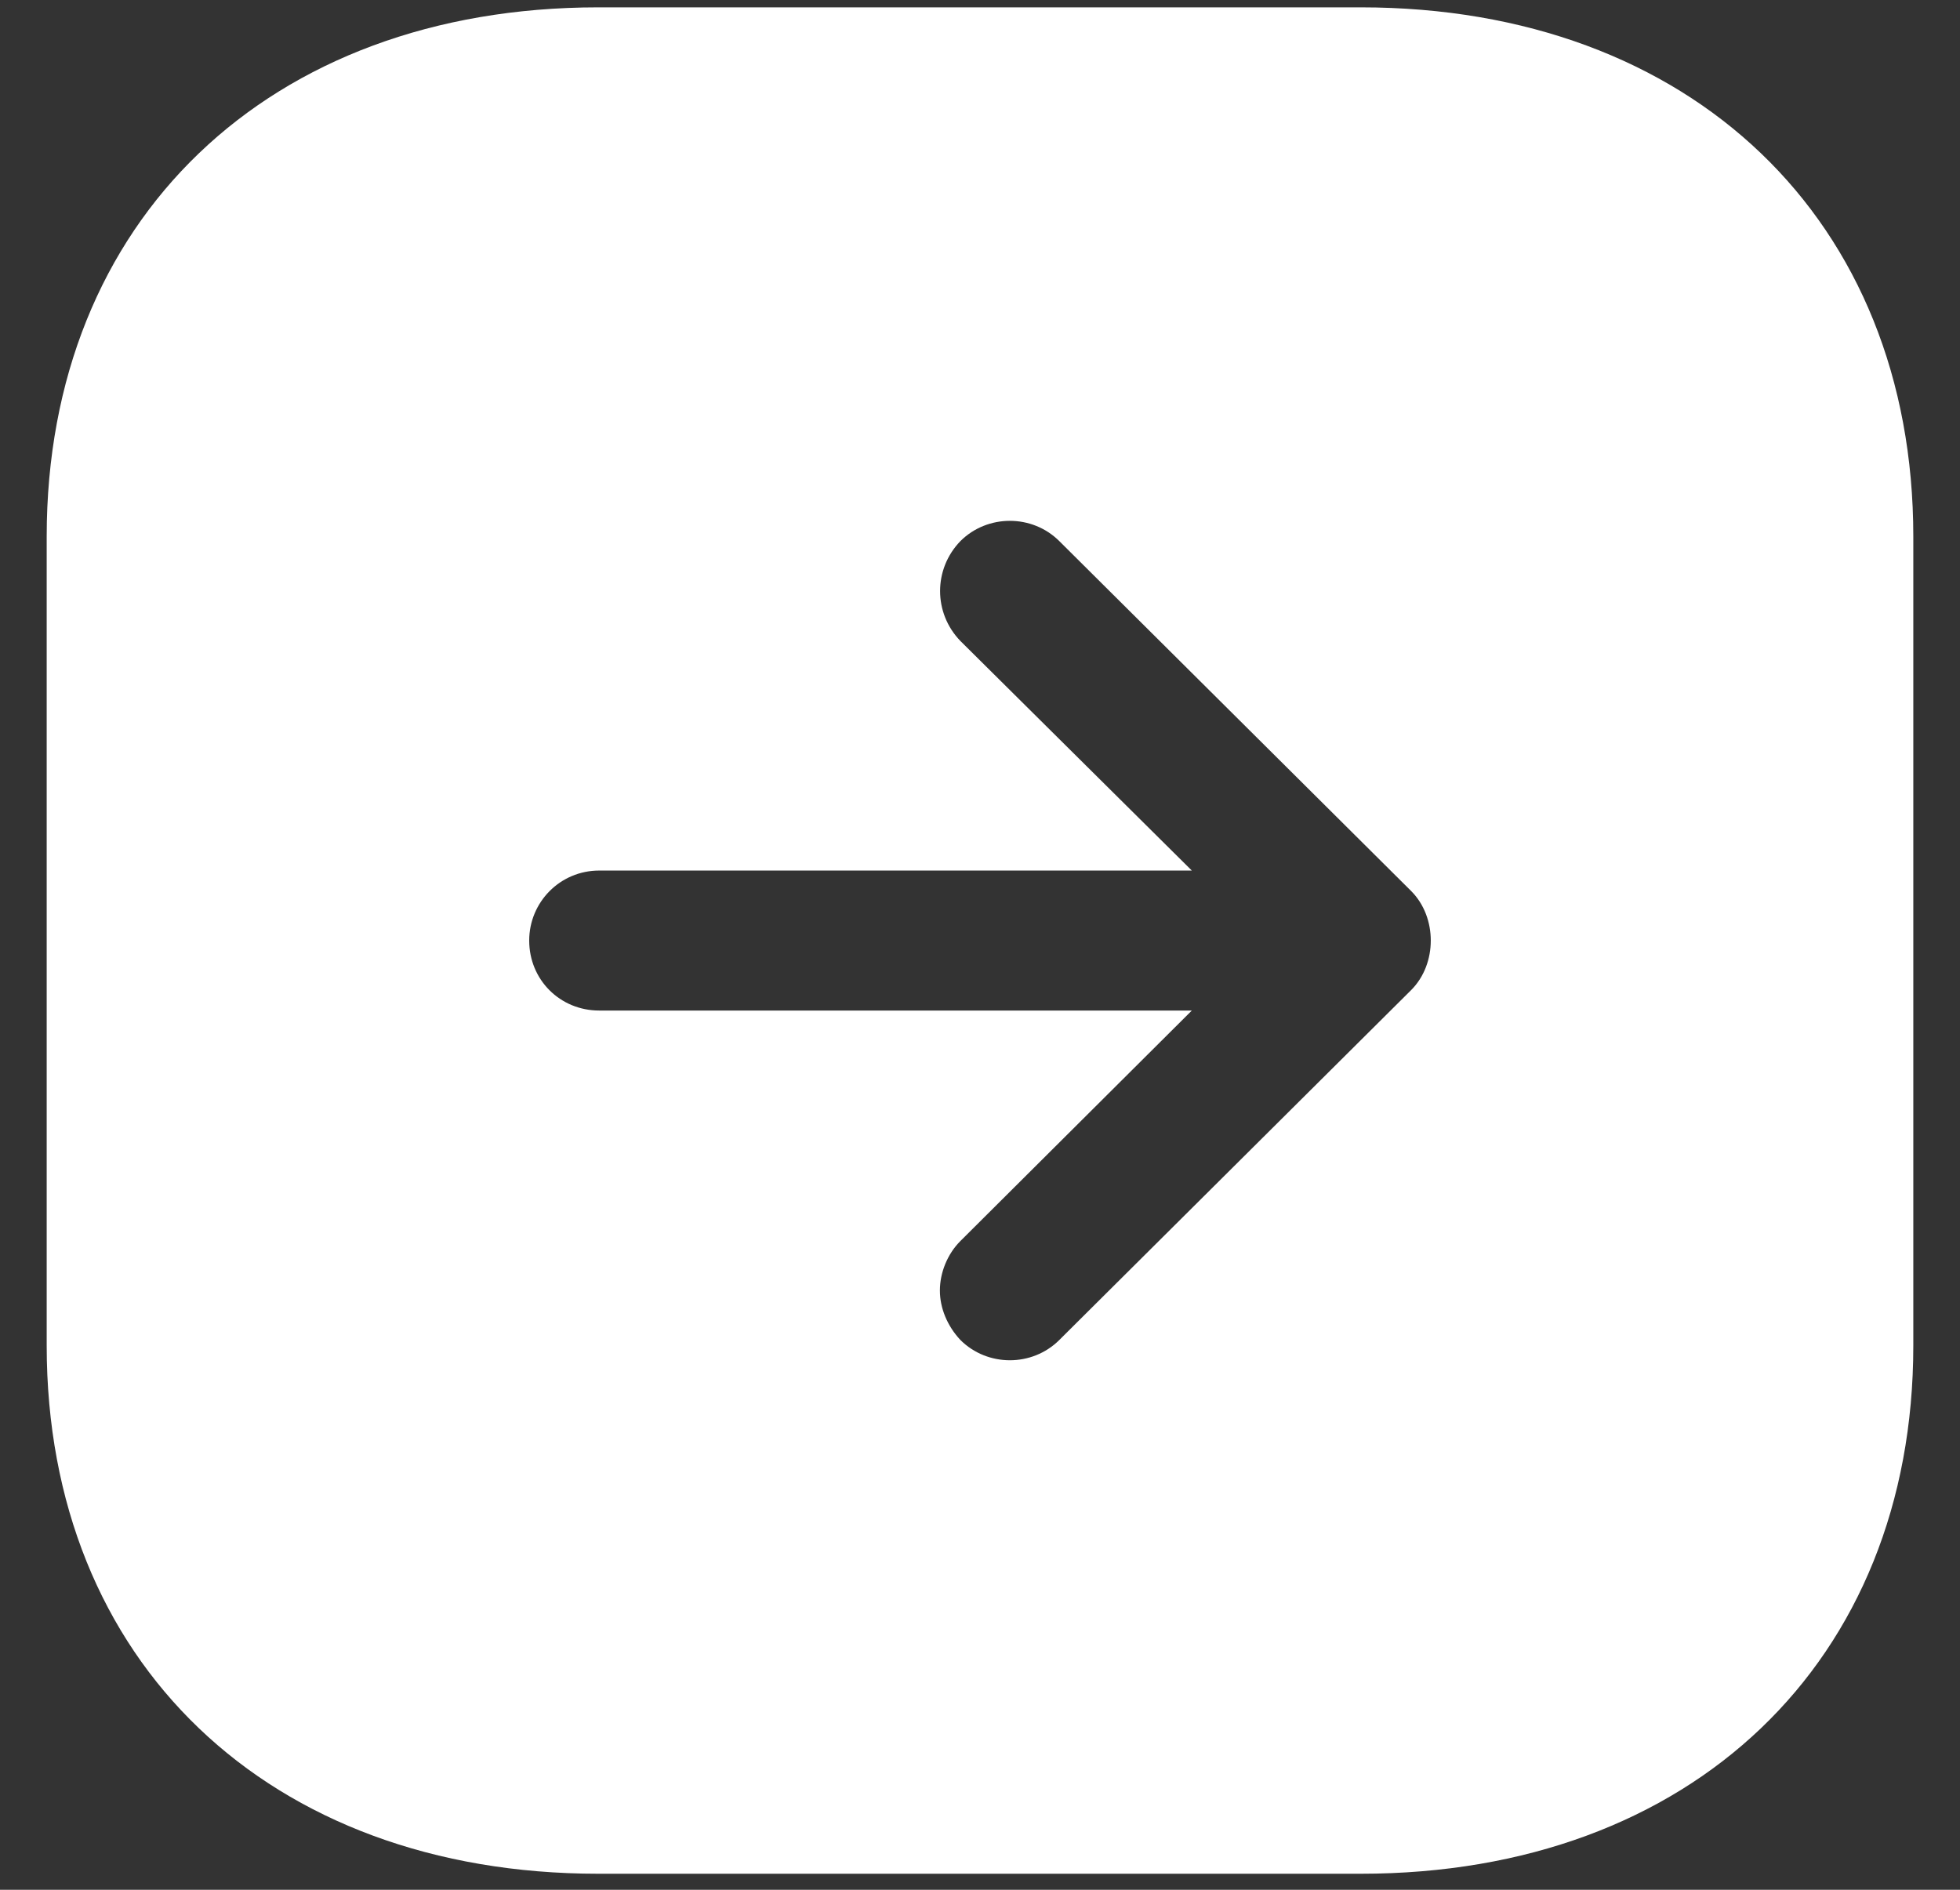 <svg width="28" height="27" viewBox="0 0 28 27" fill="none" xmlns="http://www.w3.org/2000/svg">
<rect x="0" y="0" width="28" height="27" fill="#333333" stroke="none"/>
<path fill-rule="evenodd" clip-rule="evenodd" d="M19.44 26.771H8.547C3.84 26.771 0.667 23.743 0.667 19.225V7.665C0.667 3.145 3.84 0.105 8.547 0.105H19.44C24.16 0.105 27.333 3.145 27.333 7.665V19.225C27.333 23.743 24.16 26.771 19.44 26.771ZM17.026 12.438H8.56C8 12.438 7.56 12.891 7.56 13.438C7.56 13.998 8 14.438 8.56 14.438H17.026L13.72 17.731C13.533 17.918 13.427 18.185 13.427 18.438C13.427 18.69 13.533 18.945 13.72 19.145C14.107 19.531 14.746 19.531 15.133 19.145L20.16 14.145C20.533 13.771 20.533 13.105 20.16 12.731L15.133 7.731C14.746 7.345 14.107 7.345 13.72 7.731C13.333 8.131 13.333 8.758 13.72 9.158L17.026 12.438Z" fill="white"/>
</svg>
